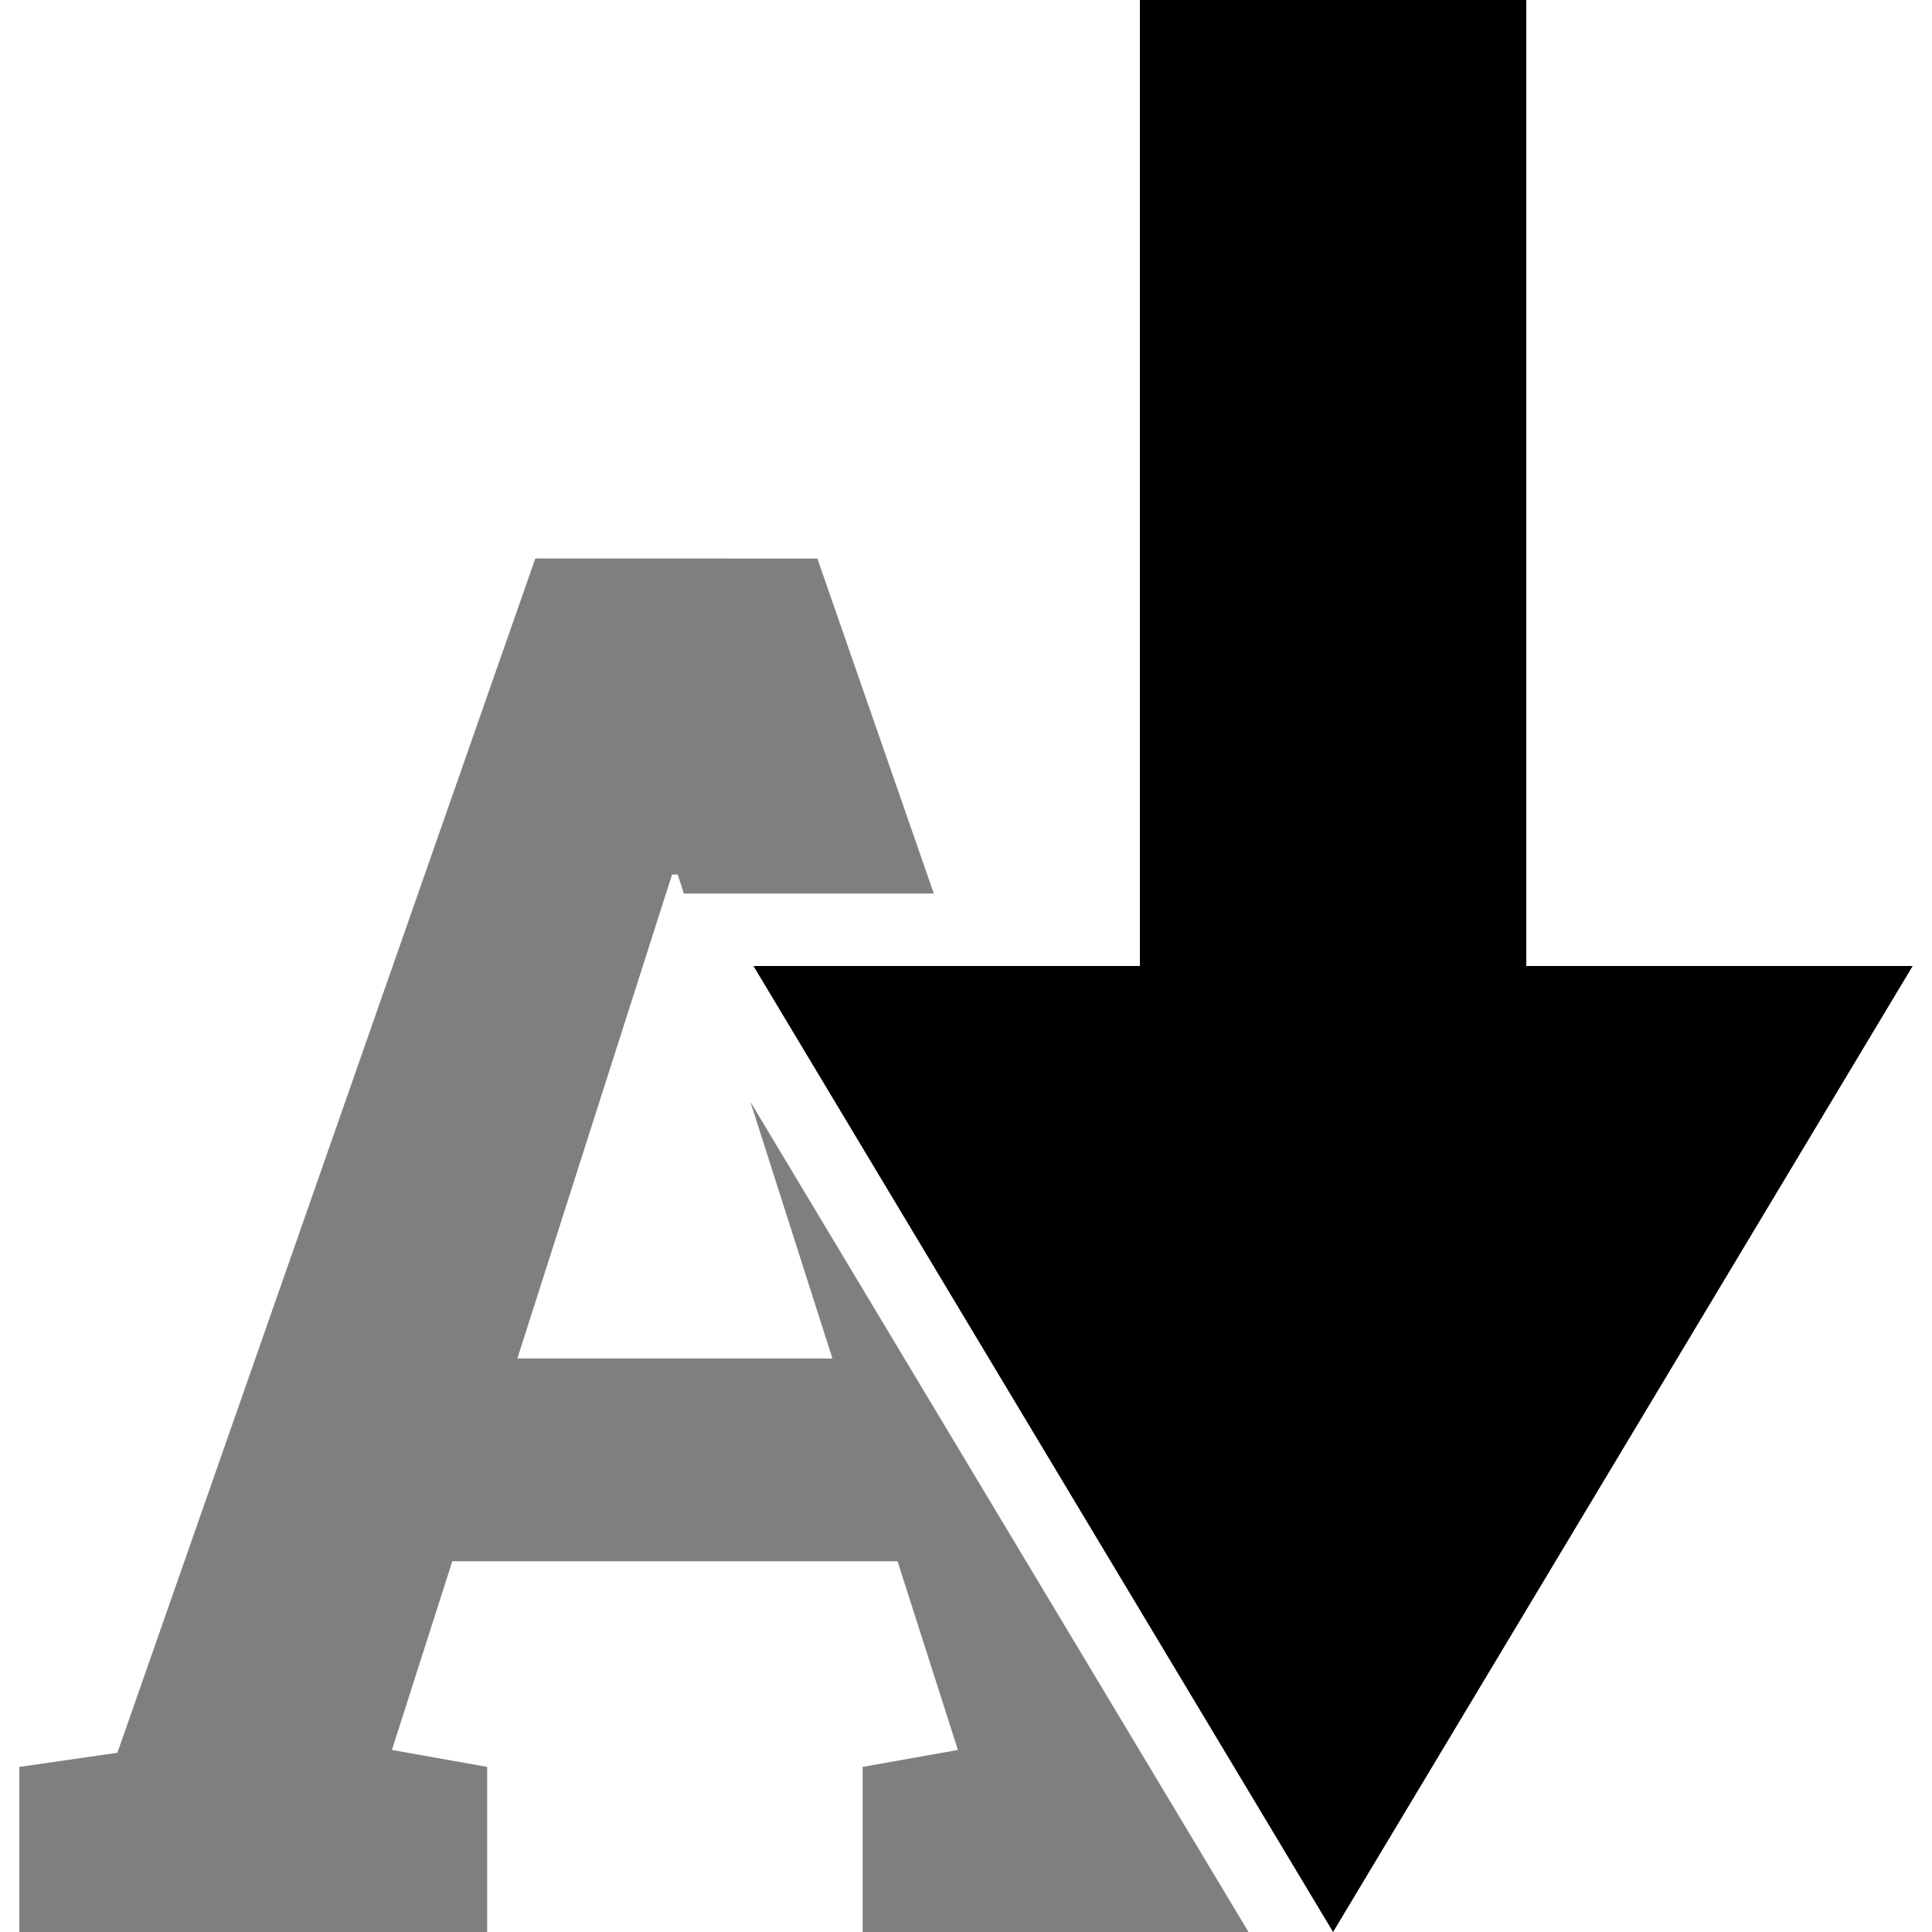 <?xml version="1.0" encoding="UTF-8" standalone="no"?>
<!-- Created with Inkscape (http://www.inkscape.org/) -->

<svg xmlns="http://www.w3.org/2000/svg" viewBox="0 0 60 60">
  <g style="stroke:none;stroke-width:1px" transform="translate(7.7,0)">
    <g style="opacity:0.5;stroke:none;stroke-width:1px">
      <path d="m16.625,17.344 -12.979,37.09 -3.047,0.439 0,5.127 14.531,0 0,-5.127 -2.959,-0.527 1.875,-5.859 13.828,0 1.875,5.859 -2.959,0.527 0,5.127 11.984,0 -15.471,-25.785 2.549,7.973 -9.785,0 4.805,-15.029 0.176,0 0.189,0.592 7.764,0 -3.617,-10.406z" transform="translate(-7.7,0)"/>
    </g>
    <path d="m33.7,60 -18,-30 12,0 0,-30 12,0 0,30 12,0z"/>
  </g>
</svg>
